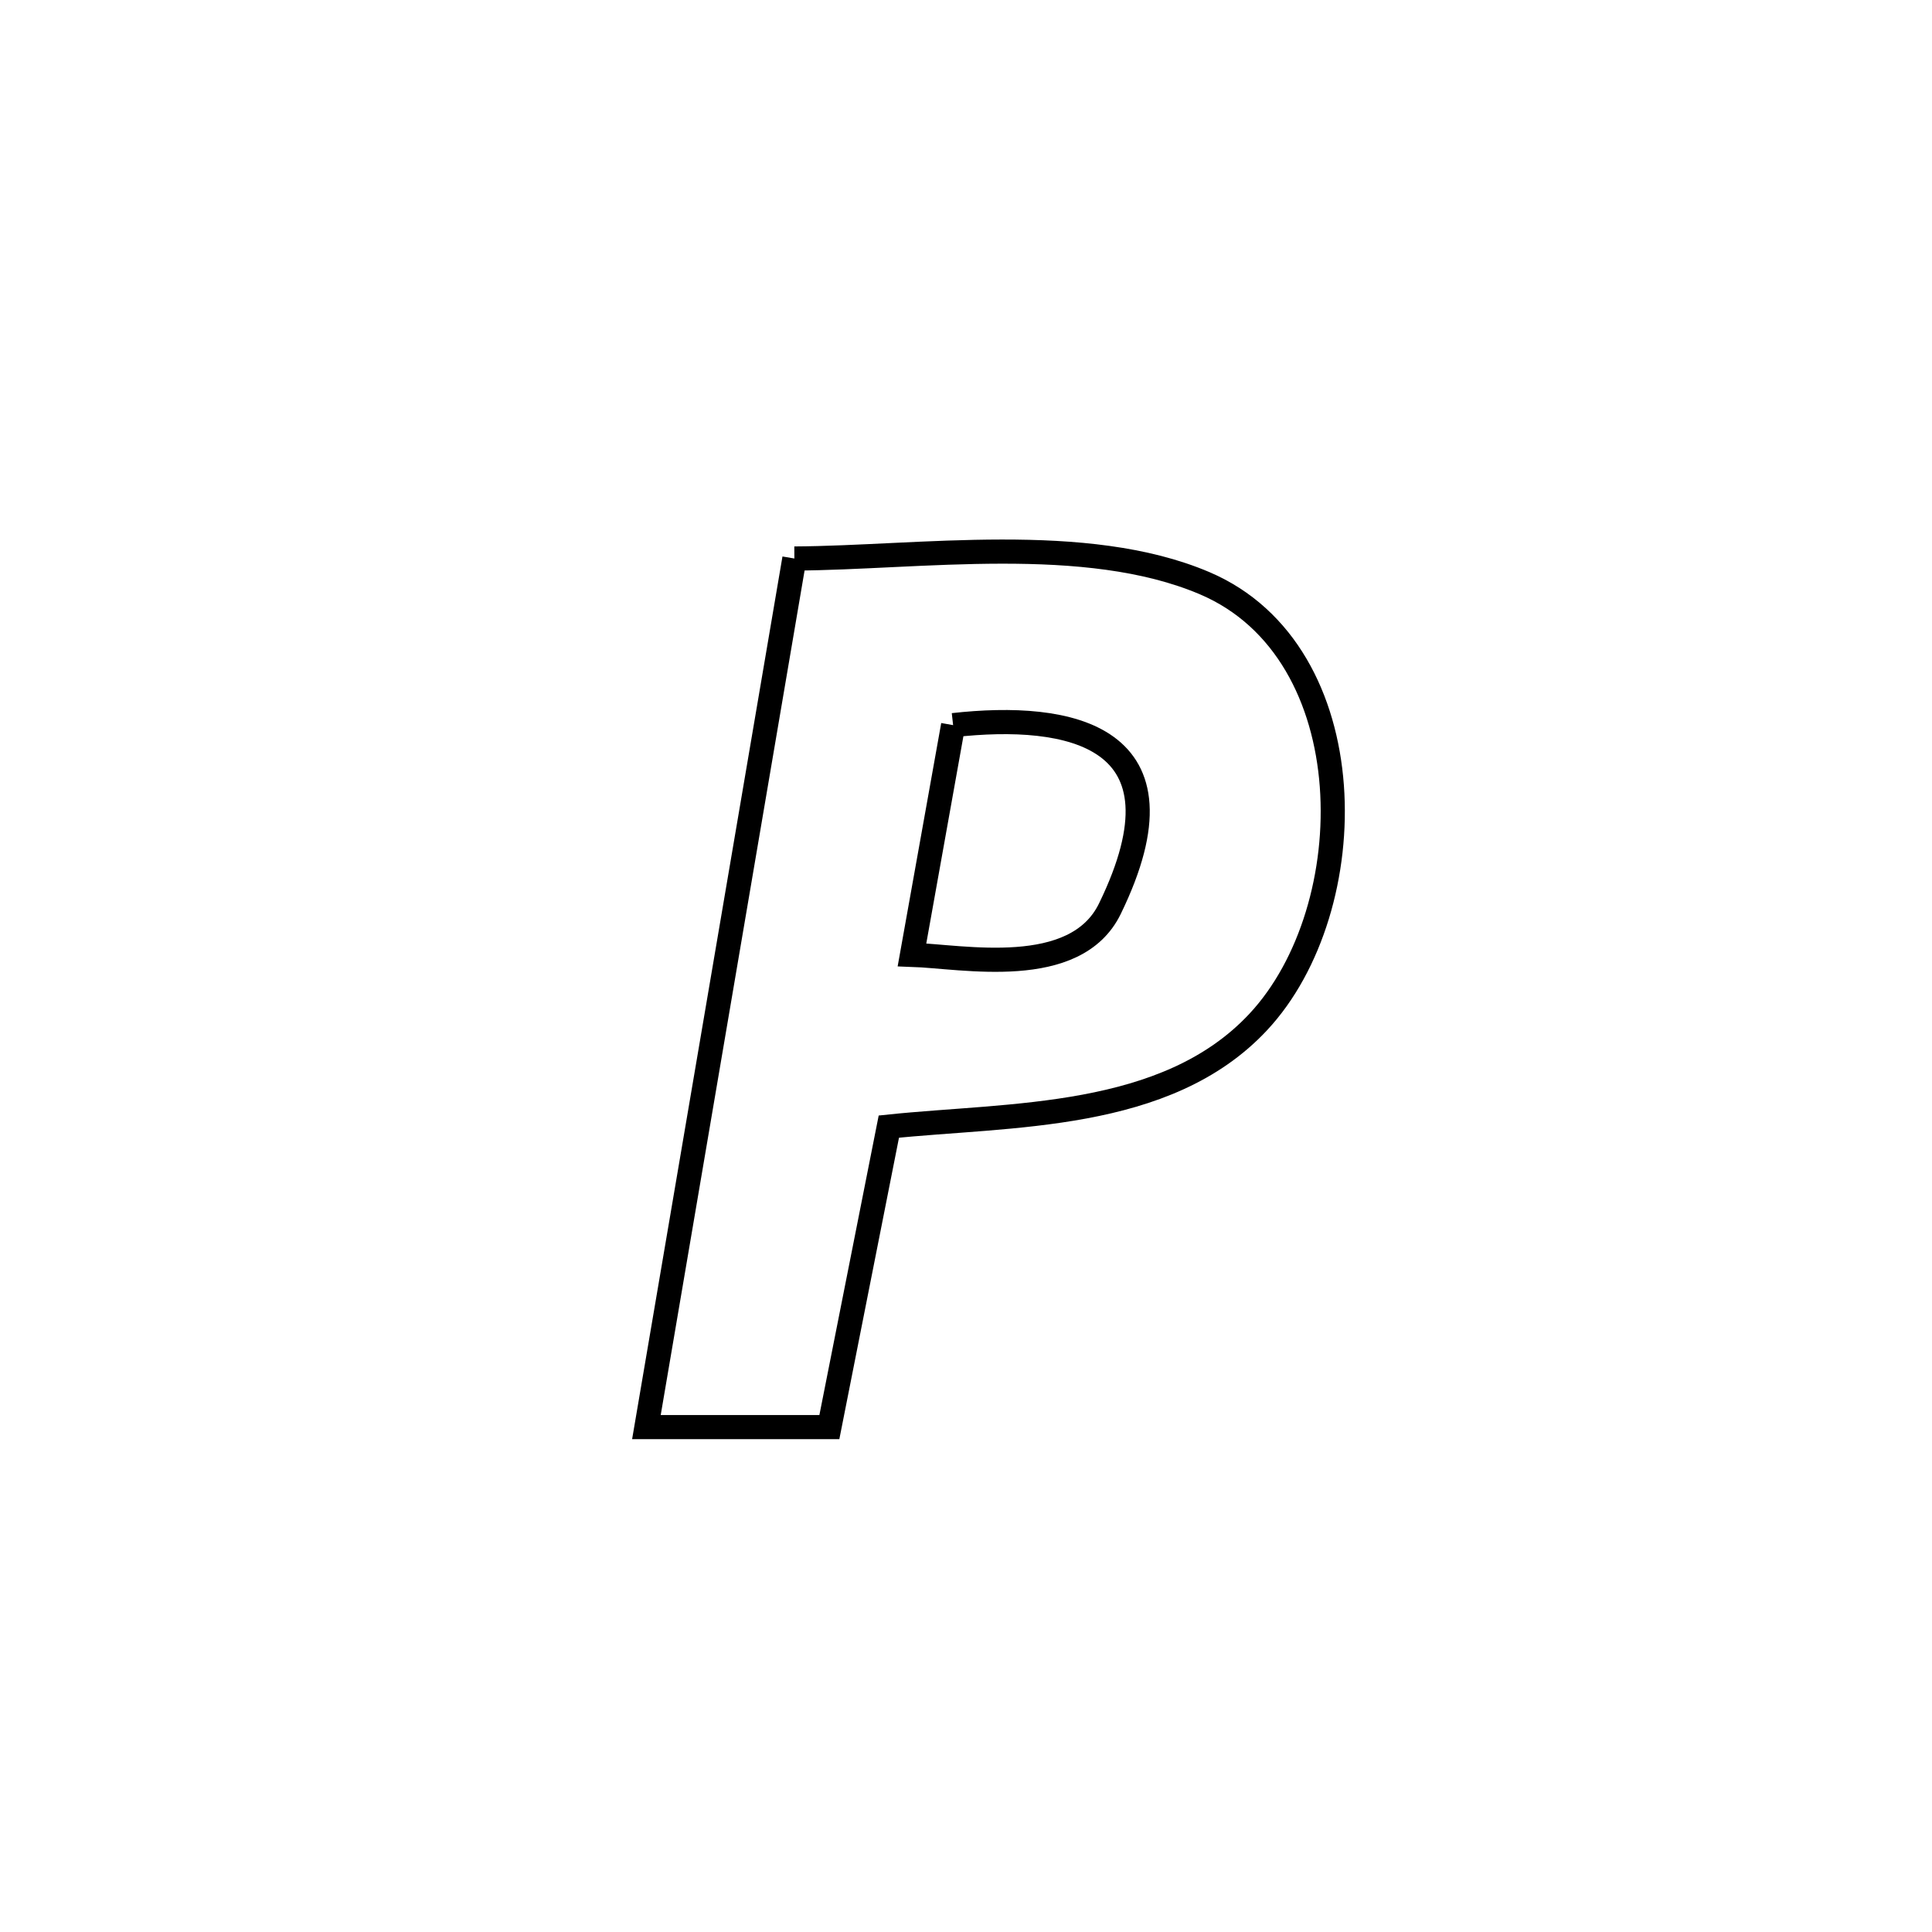 <svg xmlns="http://www.w3.org/2000/svg" viewBox="0.0 0.0 24.0 24.0" height="200px" width="200px"><path fill="none" stroke="black" stroke-width=".3" stroke-opacity="1.0"  filling="0" d="M9.868 6.938 L9.868 6.938 C11.42 6.93 13.486 6.615 14.965 7.245 C16.971 8.1 16.95 11.286 15.628 12.698 C14.484 13.922 12.55 13.837 11.042 13.995 L11.042 13.995 C11.024 14.09 10.305 17.712 10.302 17.728 L10.302 17.728 C10.243 17.728 8.035 17.728 8.03 17.728 L8.03 17.728 C8.336 15.93 8.642 14.131 8.949 12.333 C9.255 10.535 9.562 8.737 9.868 6.938 L9.868 6.938"></path>
<path fill="none" stroke="black" stroke-width=".3" stroke-opacity="1.0"  filling="0" d="M11.84 9.008 L11.84 9.008 C13.279 8.847 14.842 9.124 13.787 11.289 C13.358 12.17 11.958 11.882 11.329 11.861 L11.329 11.861 C11.499 10.91 11.67 9.959 11.84 9.008 L11.84 9.008"></path></svg>